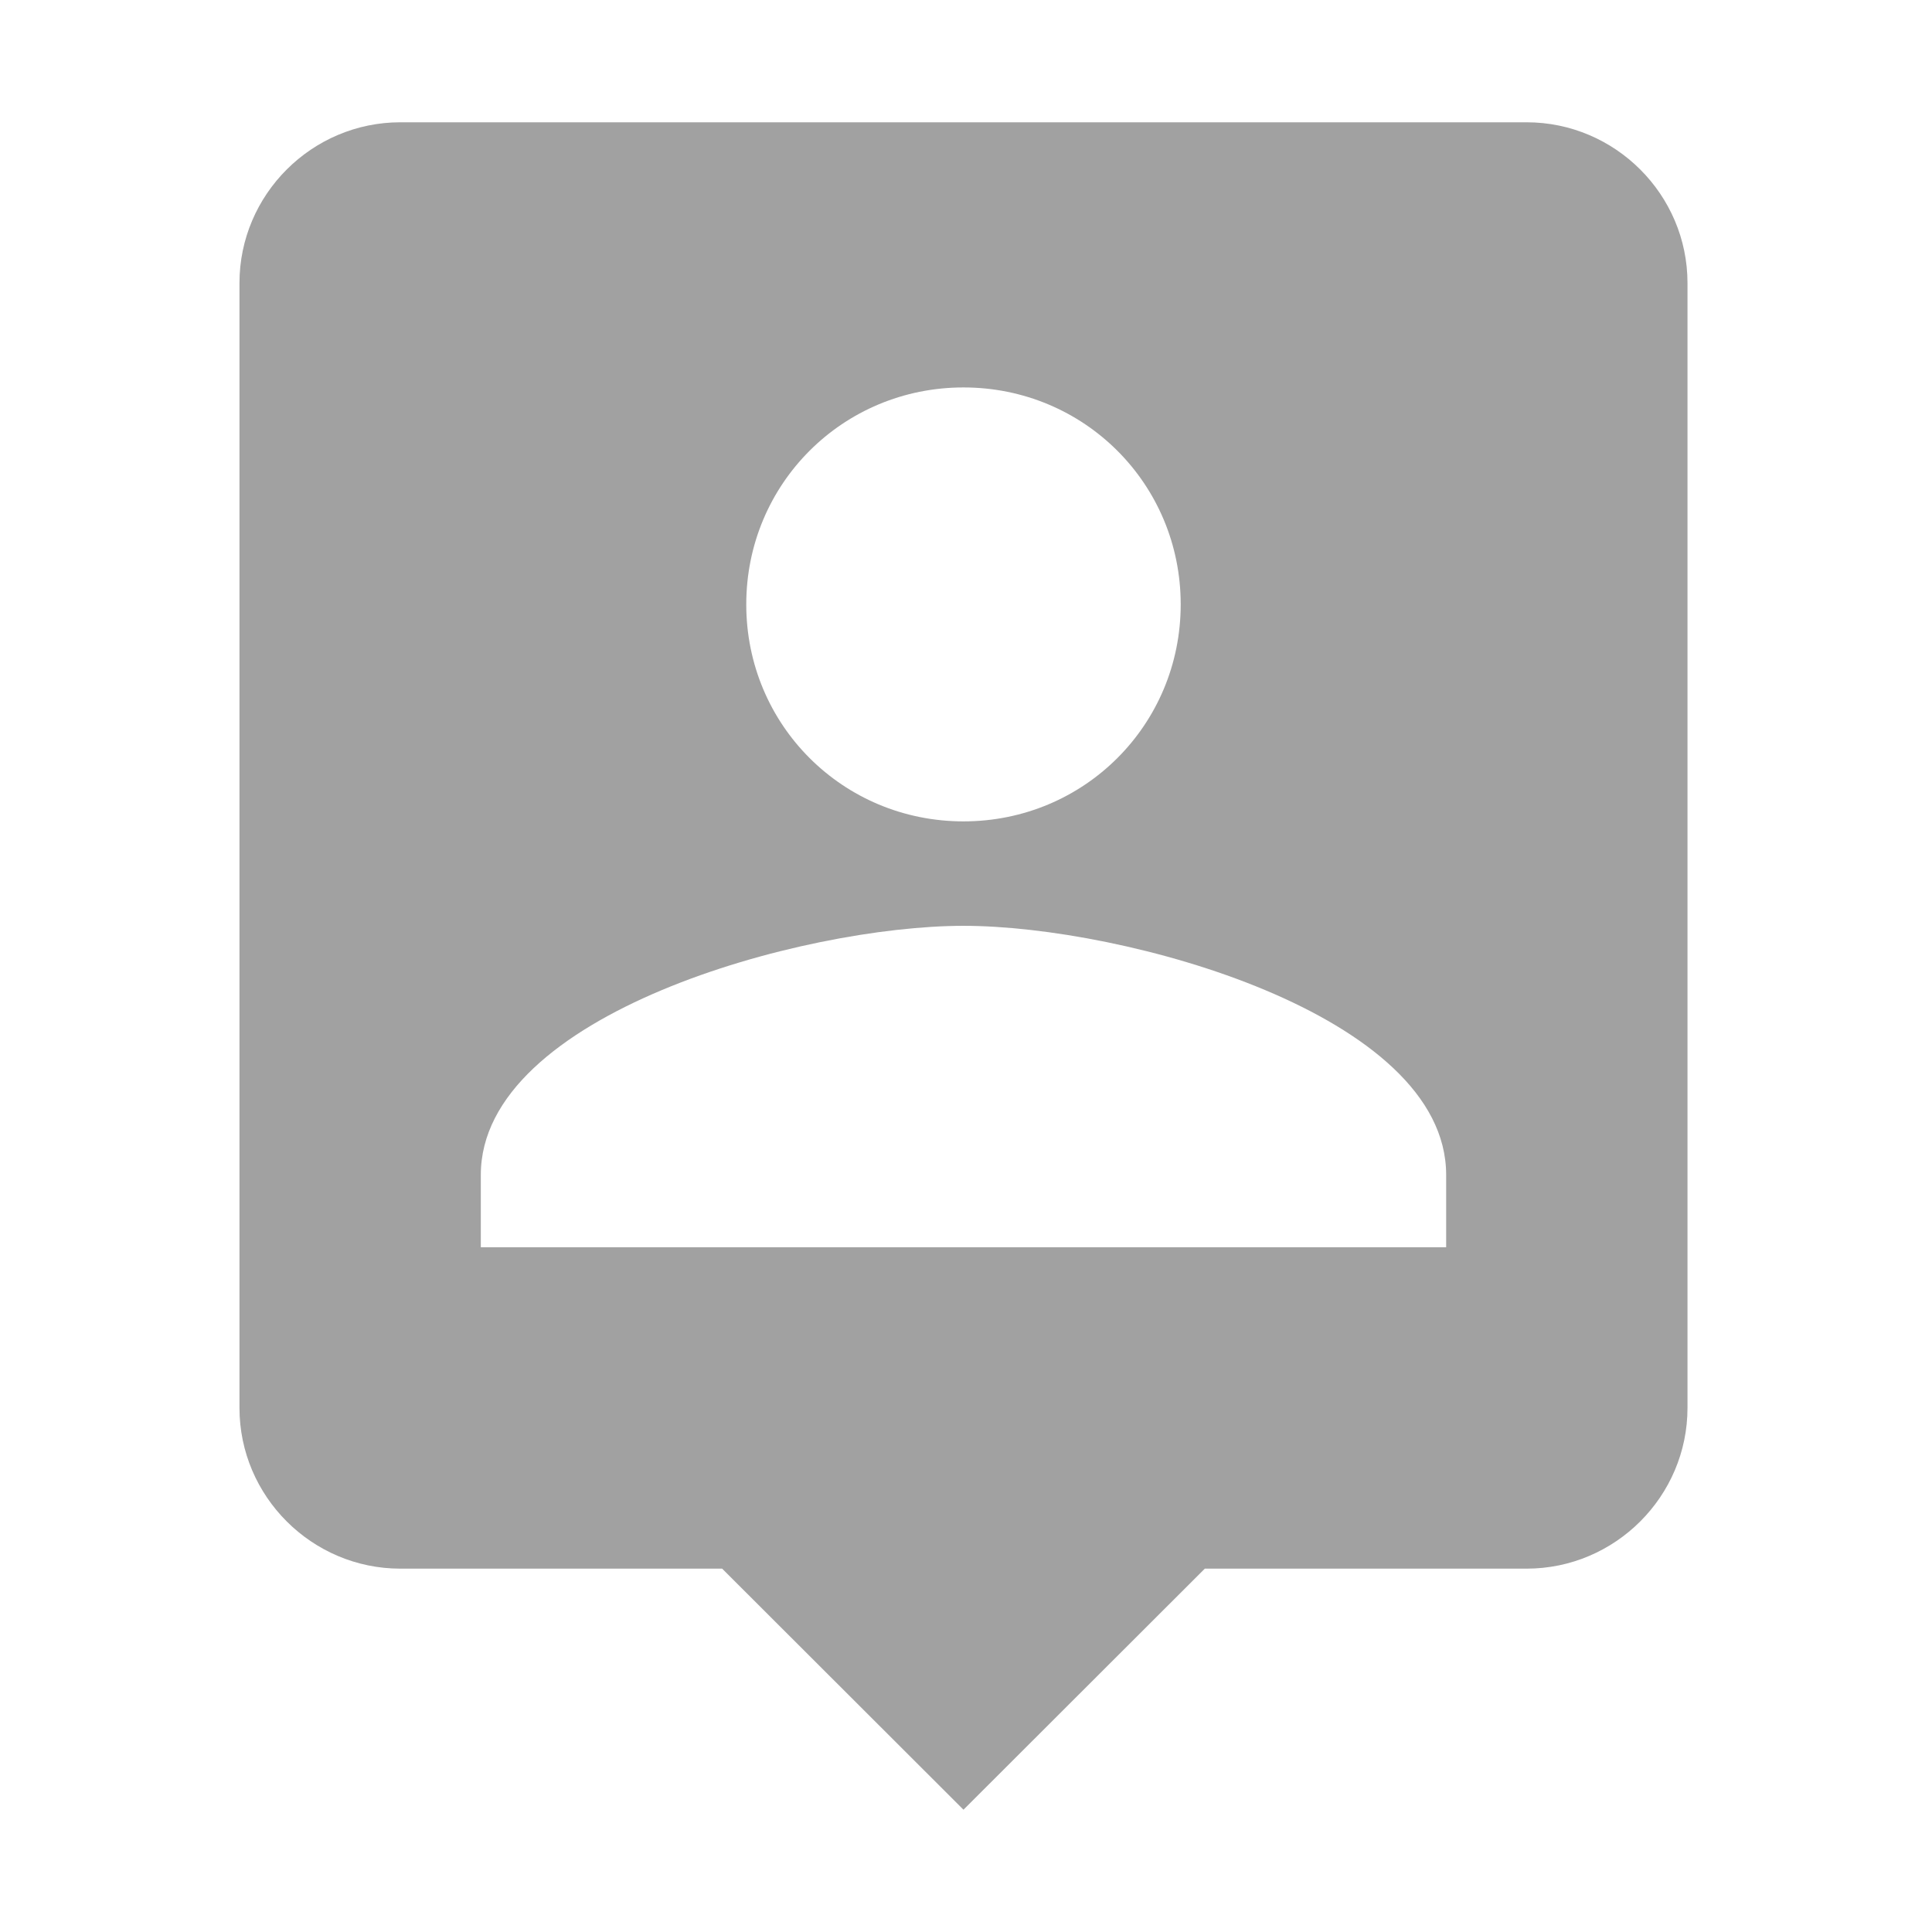<?xml version="1.0" standalone="no"?><!DOCTYPE svg PUBLIC "-//W3C//DTD SVG 1.1//EN" "http://www.w3.org/Graphics/SVG/1.1/DTD/svg11.dtd"><svg t="1534652595902" class="icon" style="" viewBox="0 0 1024 1024" version="1.1" xmlns="http://www.w3.org/2000/svg" p-id="11469" xmlns:xlink="http://www.w3.org/1999/xlink" width="200" height="200"><defs><style type="text/css"></style></defs><path d="M809.13 64.815 212.201 64.815c-46.926 0-85.275 38.347-85.275 85.178l0 596.247c0 46.832 38.349 85.177 85.275 85.177l170.551 0 127.913 127.767 127.913-127.767 170.551 0c46.926 0 85.275-38.346 85.275-85.177L894.406 149.993C894.405 103.163 856.057 64.815 809.13 64.815zM510.665 205.351c63.957 0 115.131 51.115 115.131 114.998S574.622 435.348 510.665 435.348 395.535 384.233 395.535 320.349 446.708 205.351 510.665 205.351zM766.493 661.062l-511.653 0 0-38.347c0-85.178 170.55-132.01 255.827-132.01s255.828 46.832 255.828 132.01L766.494 661.062z" p-id="11470" fill="#a1a1a1"></path></svg>
